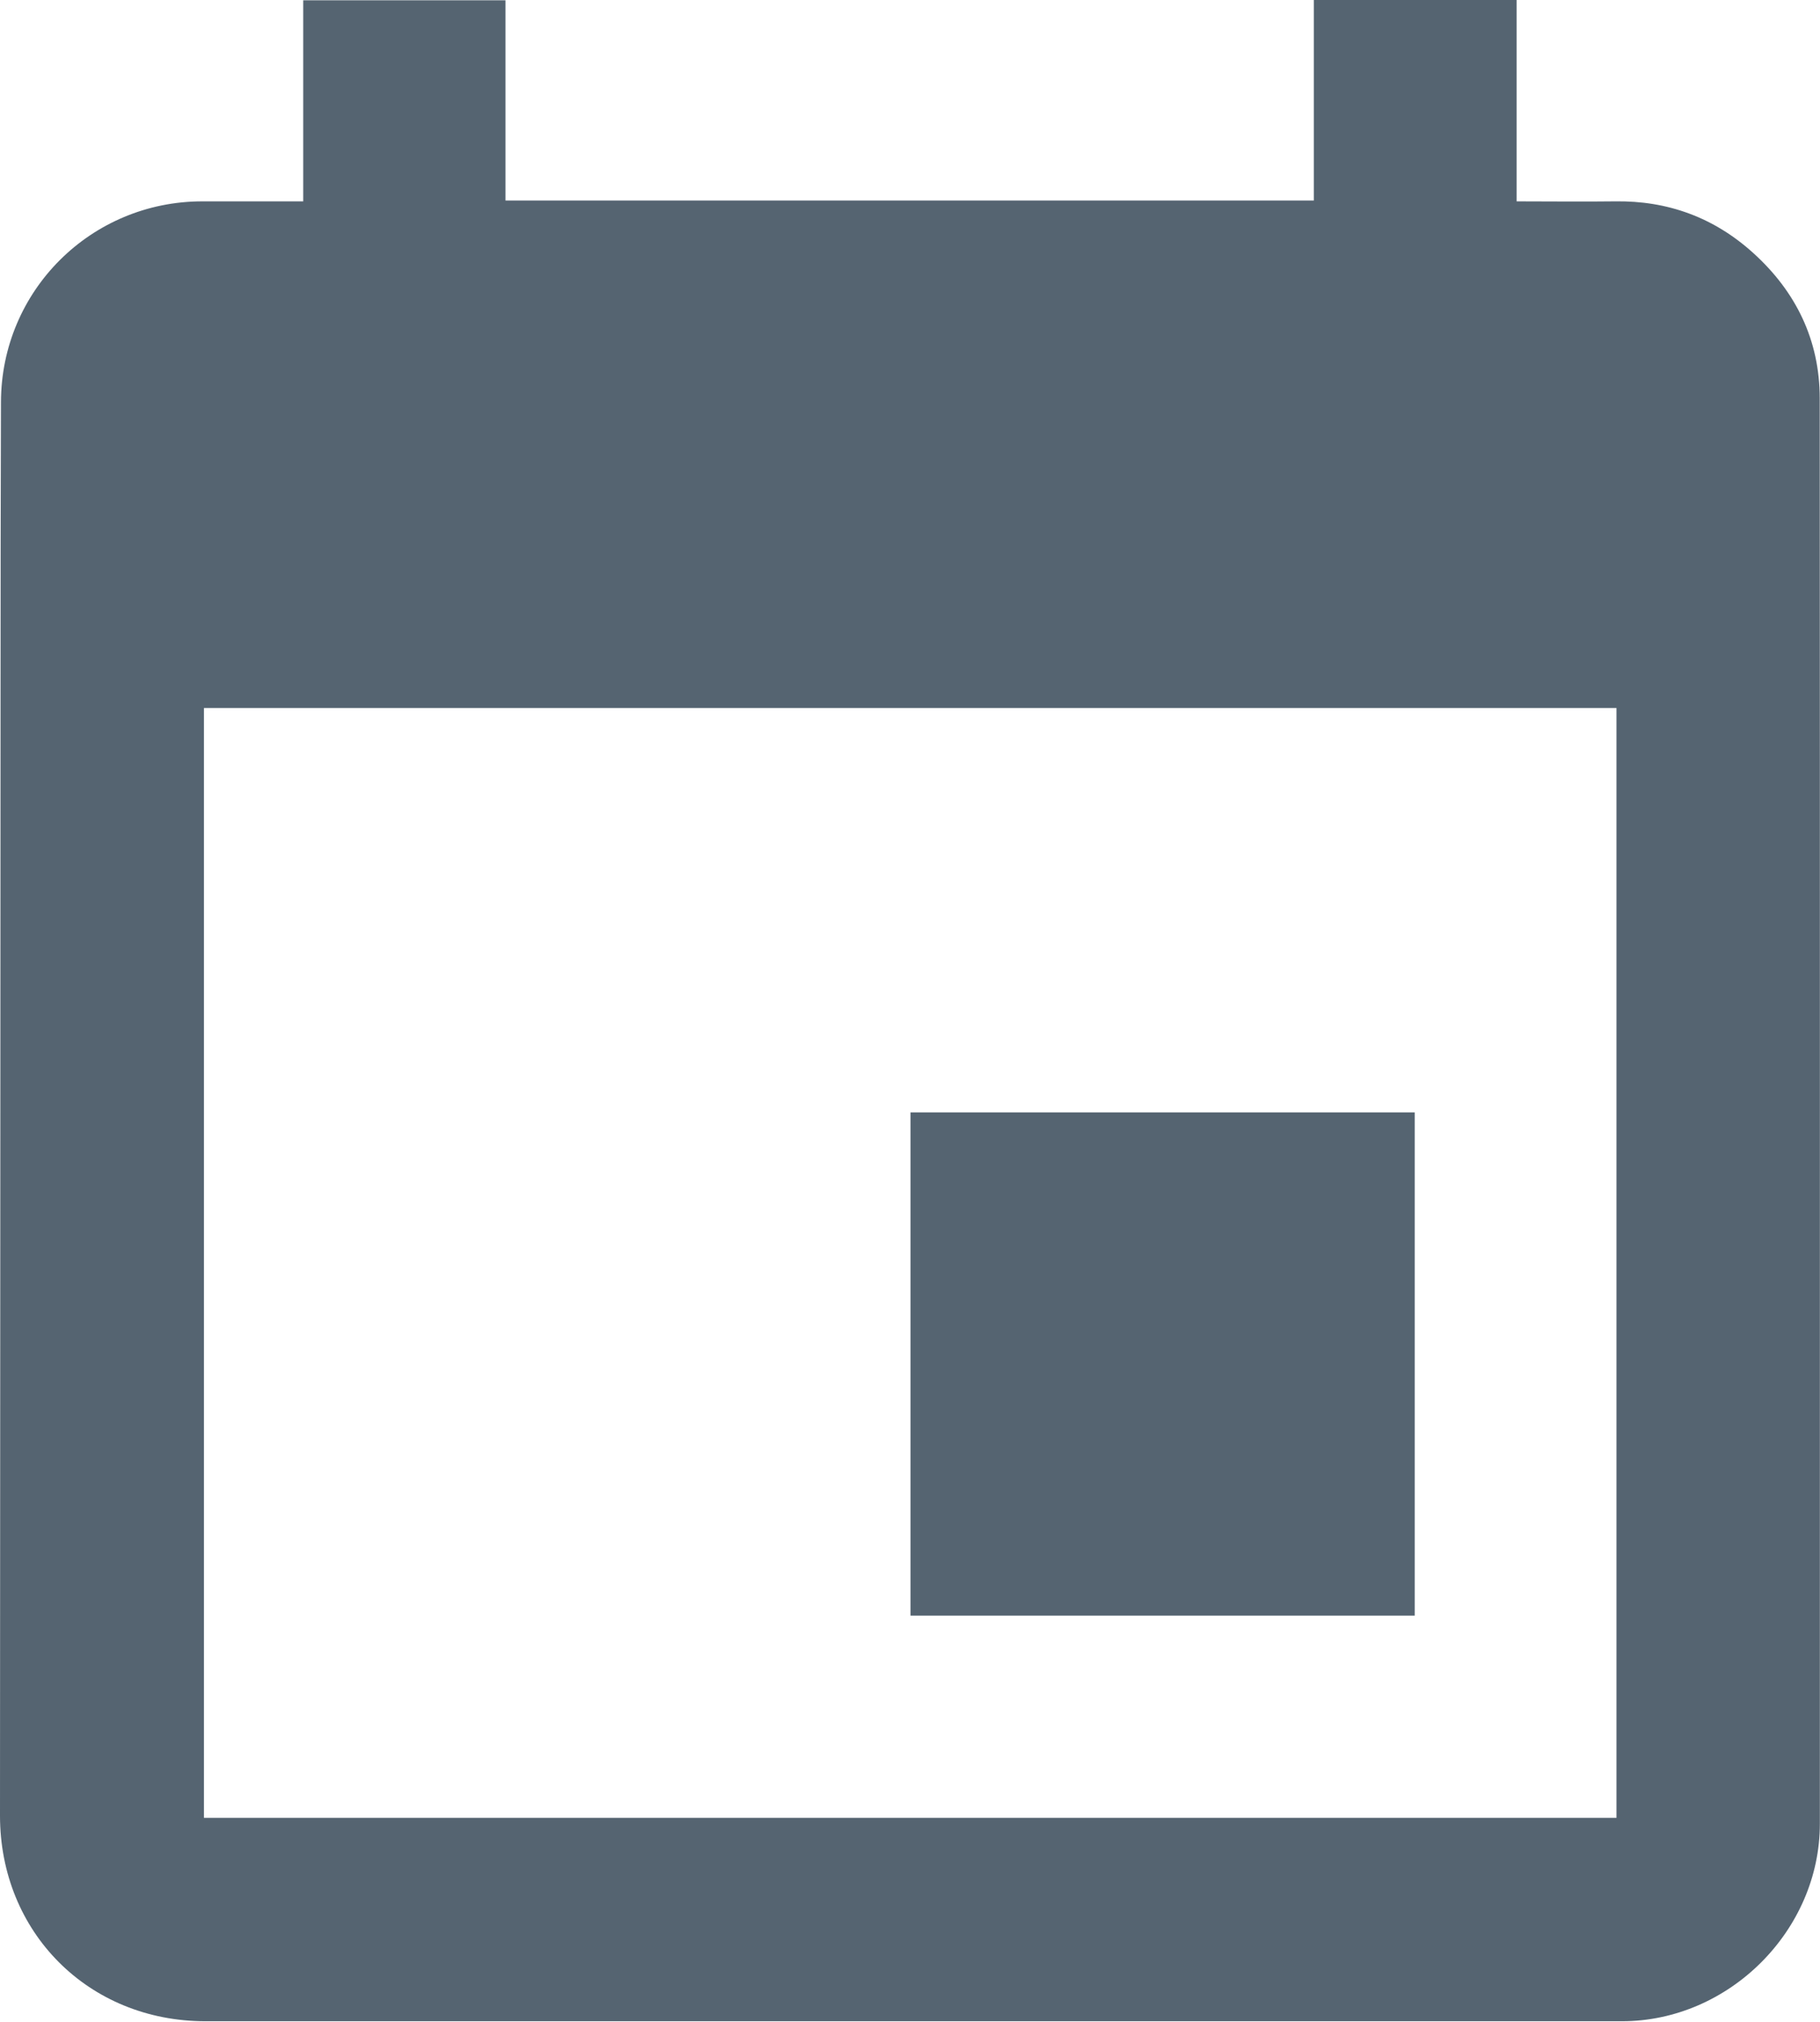 <?xml version="1.0" encoding="utf-8"?>
<!-- Generator: Adobe Illustrator 16.0.0, SVG Export Plug-In . SVG Version: 6.00 Build 0)  -->
<!DOCTYPE svg PUBLIC "-//W3C//DTD SVG 1.1//EN" "http://www.w3.org/Graphics/SVG/1.1/DTD/svg11.dtd">
<svg version="1.1" id="Layer_1" xmlns="http://www.w3.org/2000/svg" xmlns:xlink="http://www.w3.org/1999/xlink" x="0px" y="0px"
	 width="13.127px" height="14.583px" viewBox="0 0 13.127 14.583" enable-background="new 0 0 13.127 14.583" xml:space="preserve">
<g id="_x33_7jyBR.tif">
	<g>
		<path fill-rule="evenodd" clip-rule="evenodd" fill="#556471" d="M10.939,0c0,0.484,0,0.96,0,1.452c0.242,0,0.476,0.003,0.708,0
			c0.382-0.006,0.716,0.117,0.998,0.372c0.309,0.279,0.48,0.63,0.48,1.049c0.002,3.426,0.001,6.853,0.001,10.279
			c0,0.77-0.656,1.424-1.427,1.424c-3.406,0-6.812,0-10.218,0C0.638,14.576,0,13.934,0,13.094c0.002-2.737,0.002-5.476,0.004-8.213
			c0-0.66,0.001-1.321,0.003-1.98C0.008,2.097,0.656,1.452,1.46,1.452c0.237,0,0.476,0,0.727,0c0-0.25,0-0.488,0-0.726
			c0-0.238,0-0.477,0-0.724c0.487,0,0.966,0,1.459,0c0,0.479,0,0.958,0,1.444c1.947,0,3.882,0,5.83,0c0-0.482,0-0.961,0-1.446
			C9.968,0,10.444,0,10.939,0z M11.659,5.106c-3.402,0-6.796,0-10.188,0c0,2.675,0,5.342,0,8.003c3.402,0,6.794,0,10.188,0
			C11.659,10.437,11.659,7.774,11.659,5.106z"/>
		<path fill-rule="evenodd" clip-rule="evenodd" fill="#556471" d="M6.567,11.651c0-1.212,0-2.418,0-3.629c1.214,0,2.422,0,3.637,0
			c0,1.21,0,2.415,0,3.629C8.996,11.651,7.788,11.651,6.567,11.651z"/>
	</g>
</g>
</svg>
